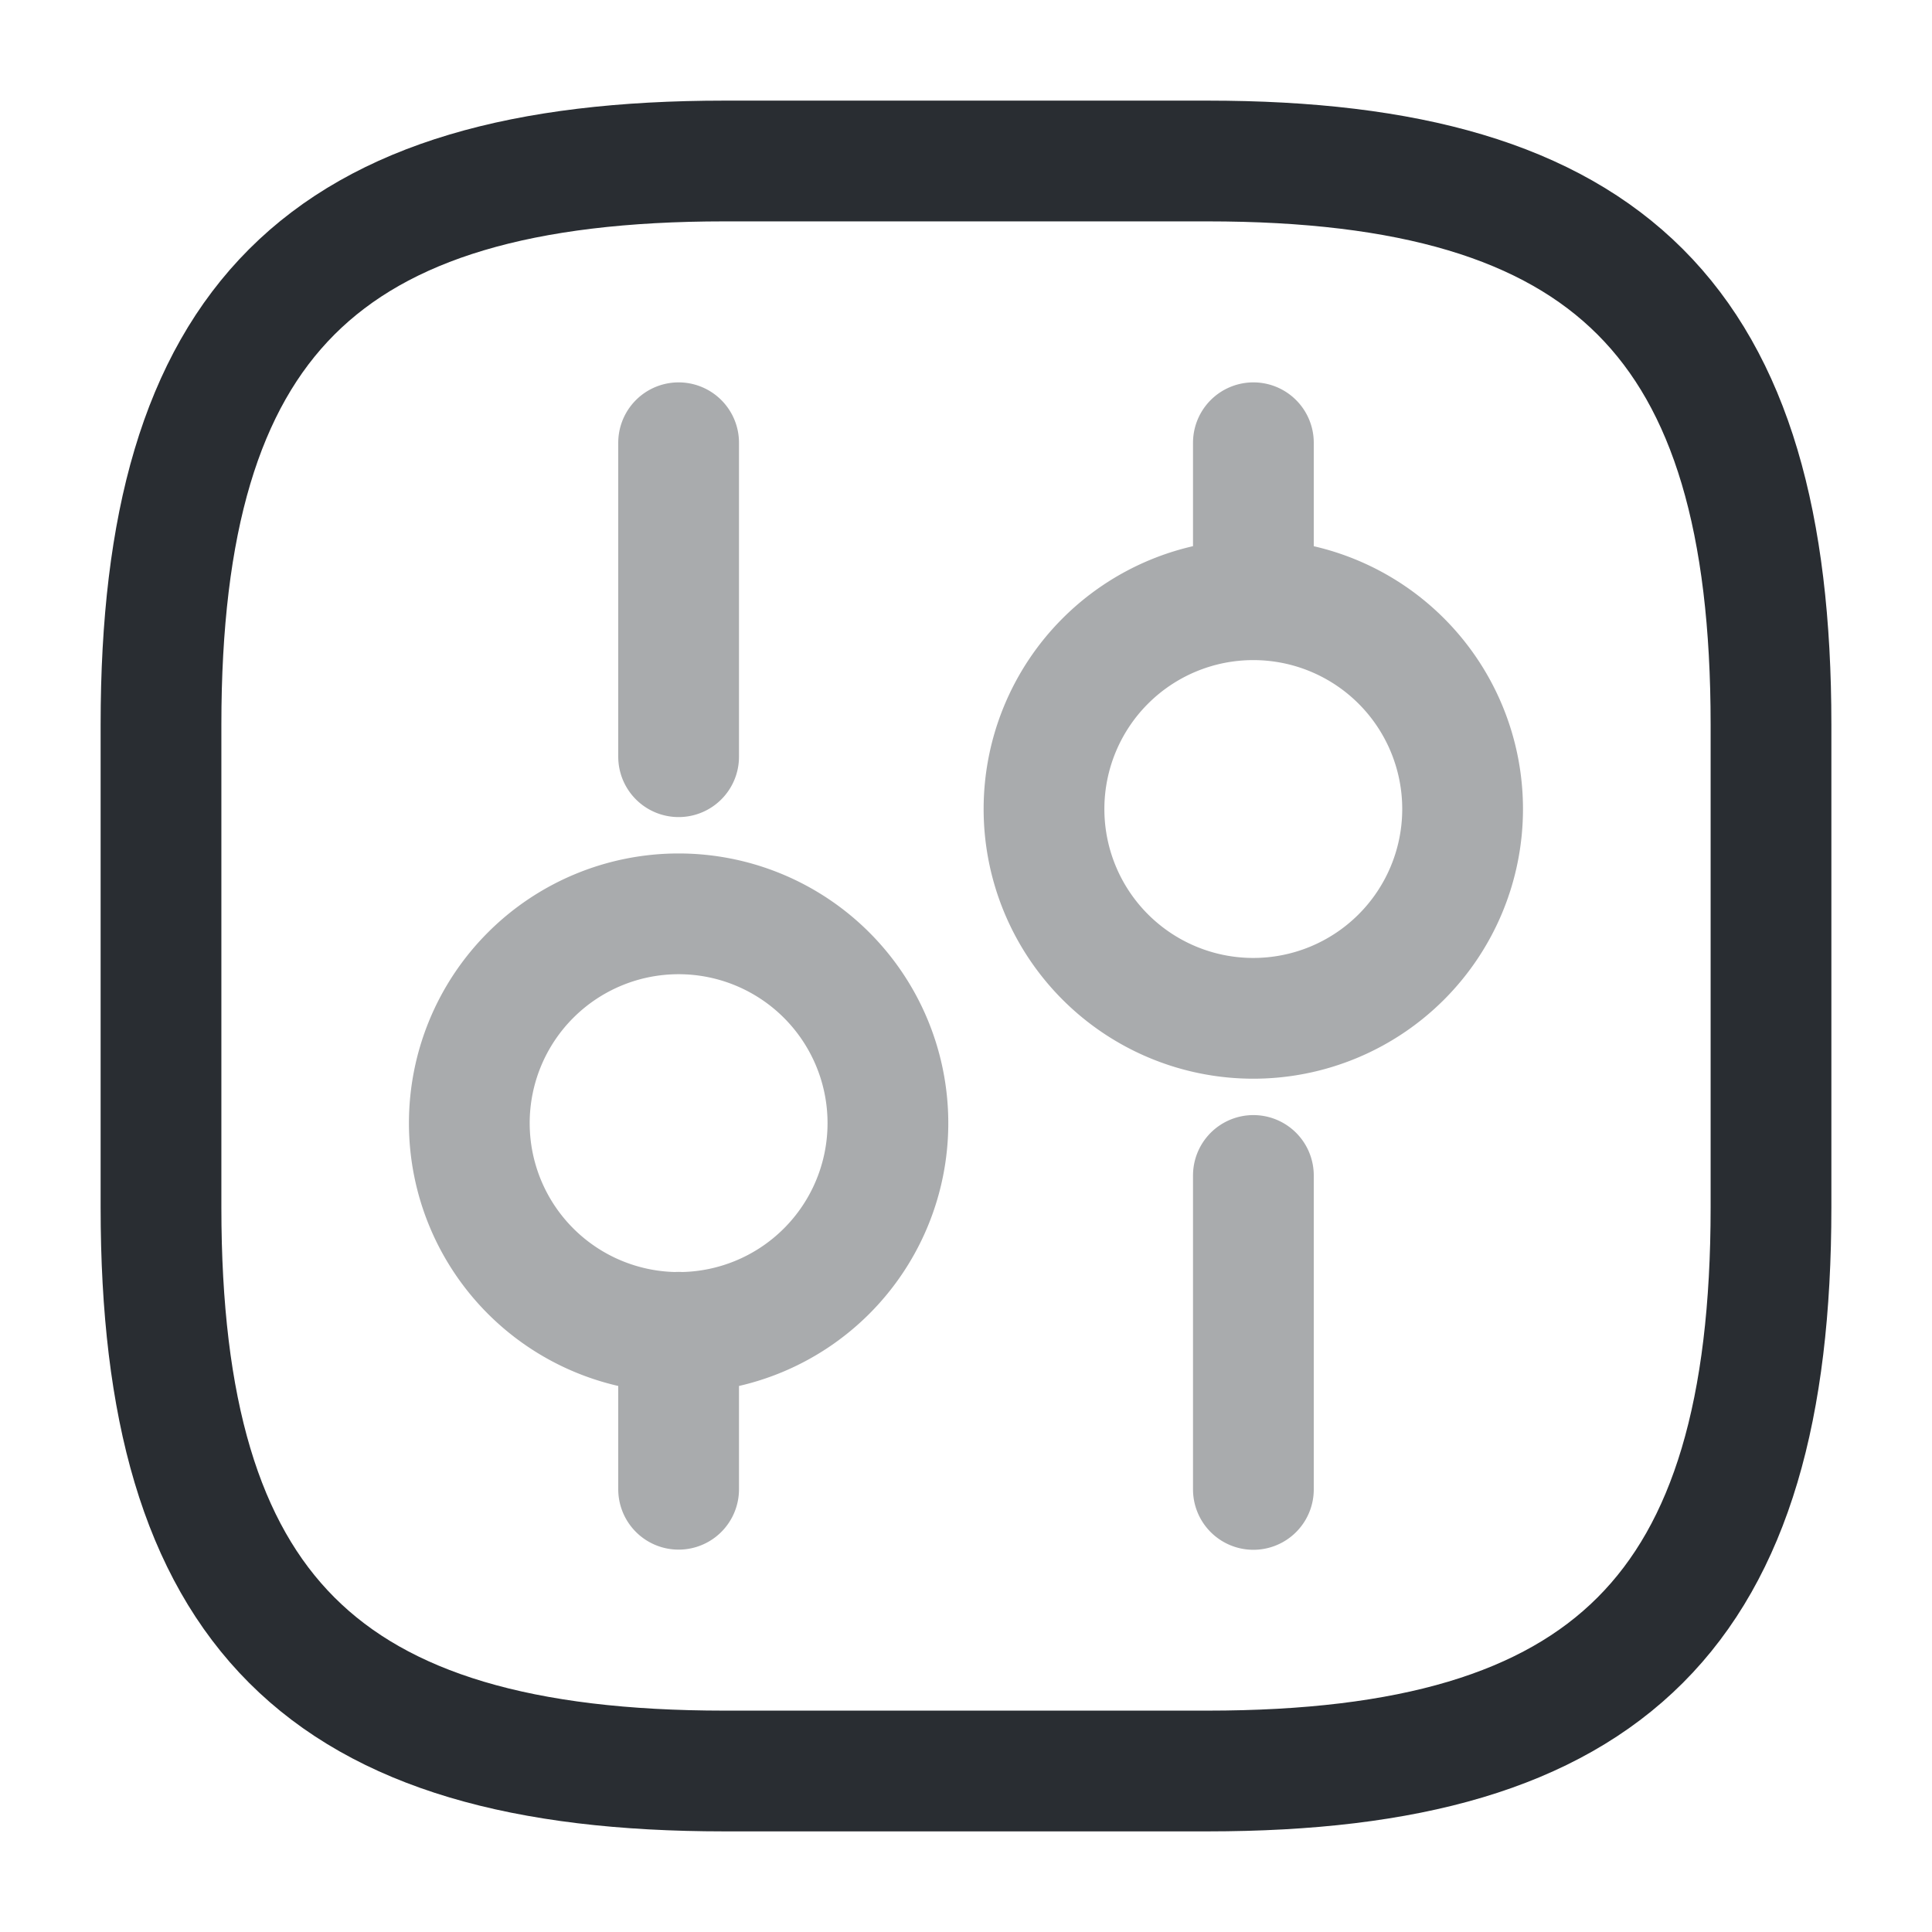<svg width="24" height="24" fill="none" xmlns="http://www.w3.org/2000/svg"><path d="M9 22h6c5 0 7-2 7-7V9c0-5-2-7-7-7H9C4 2 2 4 2 9v6c0 5 2 7 7 7Z" stroke="#292D32" stroke-width="1.5" stroke-linecap="round" stroke-linejoin="round"/><g opacity=".4" stroke="#292D32" stroke-width="1.5" stroke-miterlimit="10" stroke-linecap="round" stroke-linejoin="round"><path d="M15.57 18.502v-3.9M15.57 7.45V5.5M15.569 12.65a2.6 2.6 0 1 0 0-5.2 2.6 2.6 0 0 0 0 5.2ZM8.43 18.5v-1.95M8.43 9.4V5.5M8.43 16.552a2.6 2.6 0 1 0 0-5.2 2.6 2.6 0 0 0 0 5.2Z"/></g></svg>